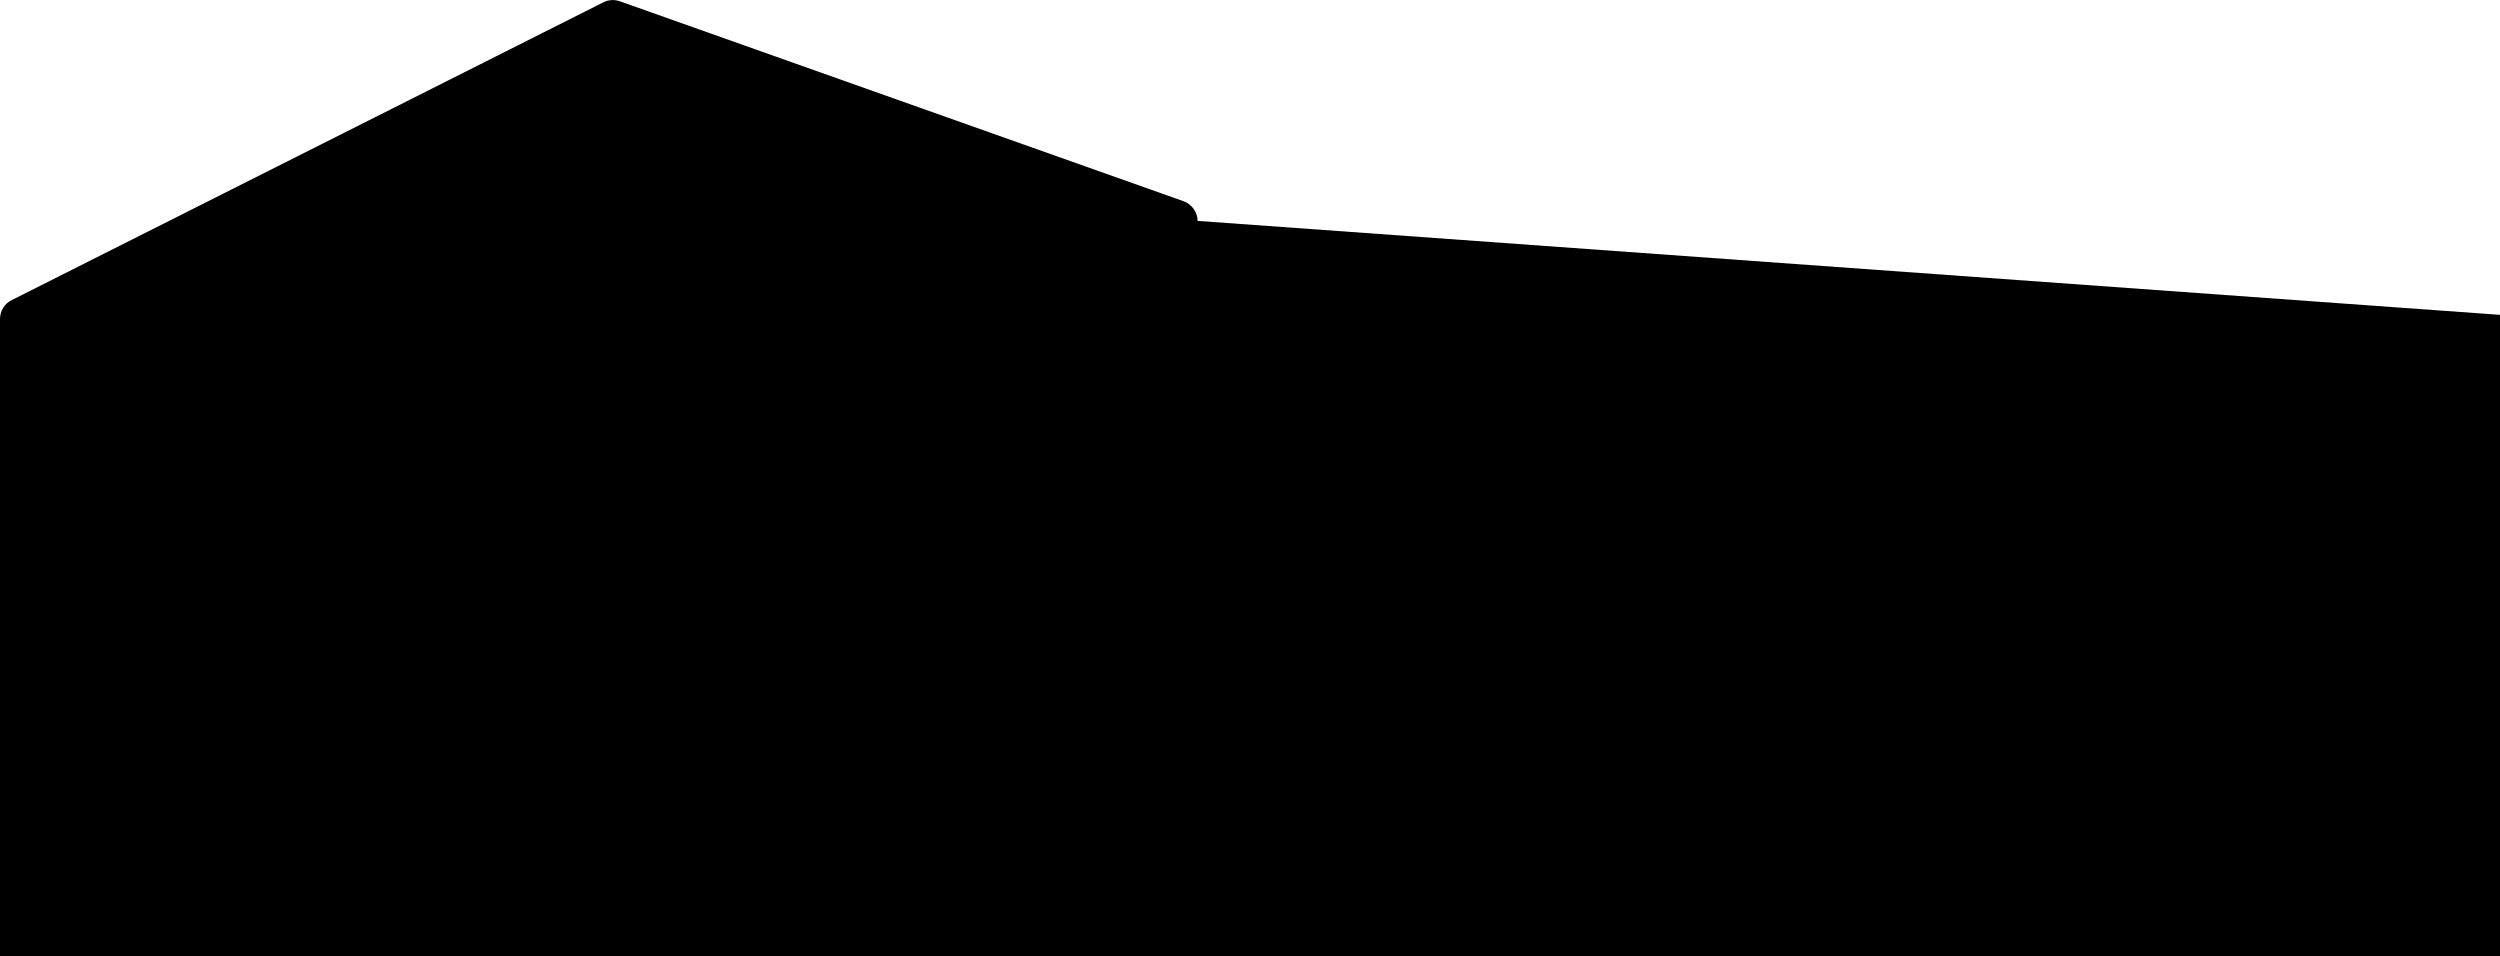 <?xml version="1.0" encoding="utf-8"?>
<!-- Generator: Adobe Illustrator 19.1.0, SVG Export Plug-In . SVG Version: 6.00 Build 0)  -->
<svg version="1.1" id="Layer_1" xmlns="http://www.w3.org/2000/svg" xmlns:xlink="http://www.w3.org/1999/xlink" x="0px" y="0px"
	 viewBox="0 0 1280 489.5" style="enable-background:new 0 0 1280 489.5;" xml:space="preserve">
<path d="M6.1,153.6L308.9,1.2c2.7-1.4,5.8-1.5,8.6-0.5L605.9,103c4.3,1.5,7.2,5.6,7.3,10.1l666.8,48.1v328.3H0V163.4
	C0,159.2,2.3,155.4,6.1,153.6z"/>
</svg>
